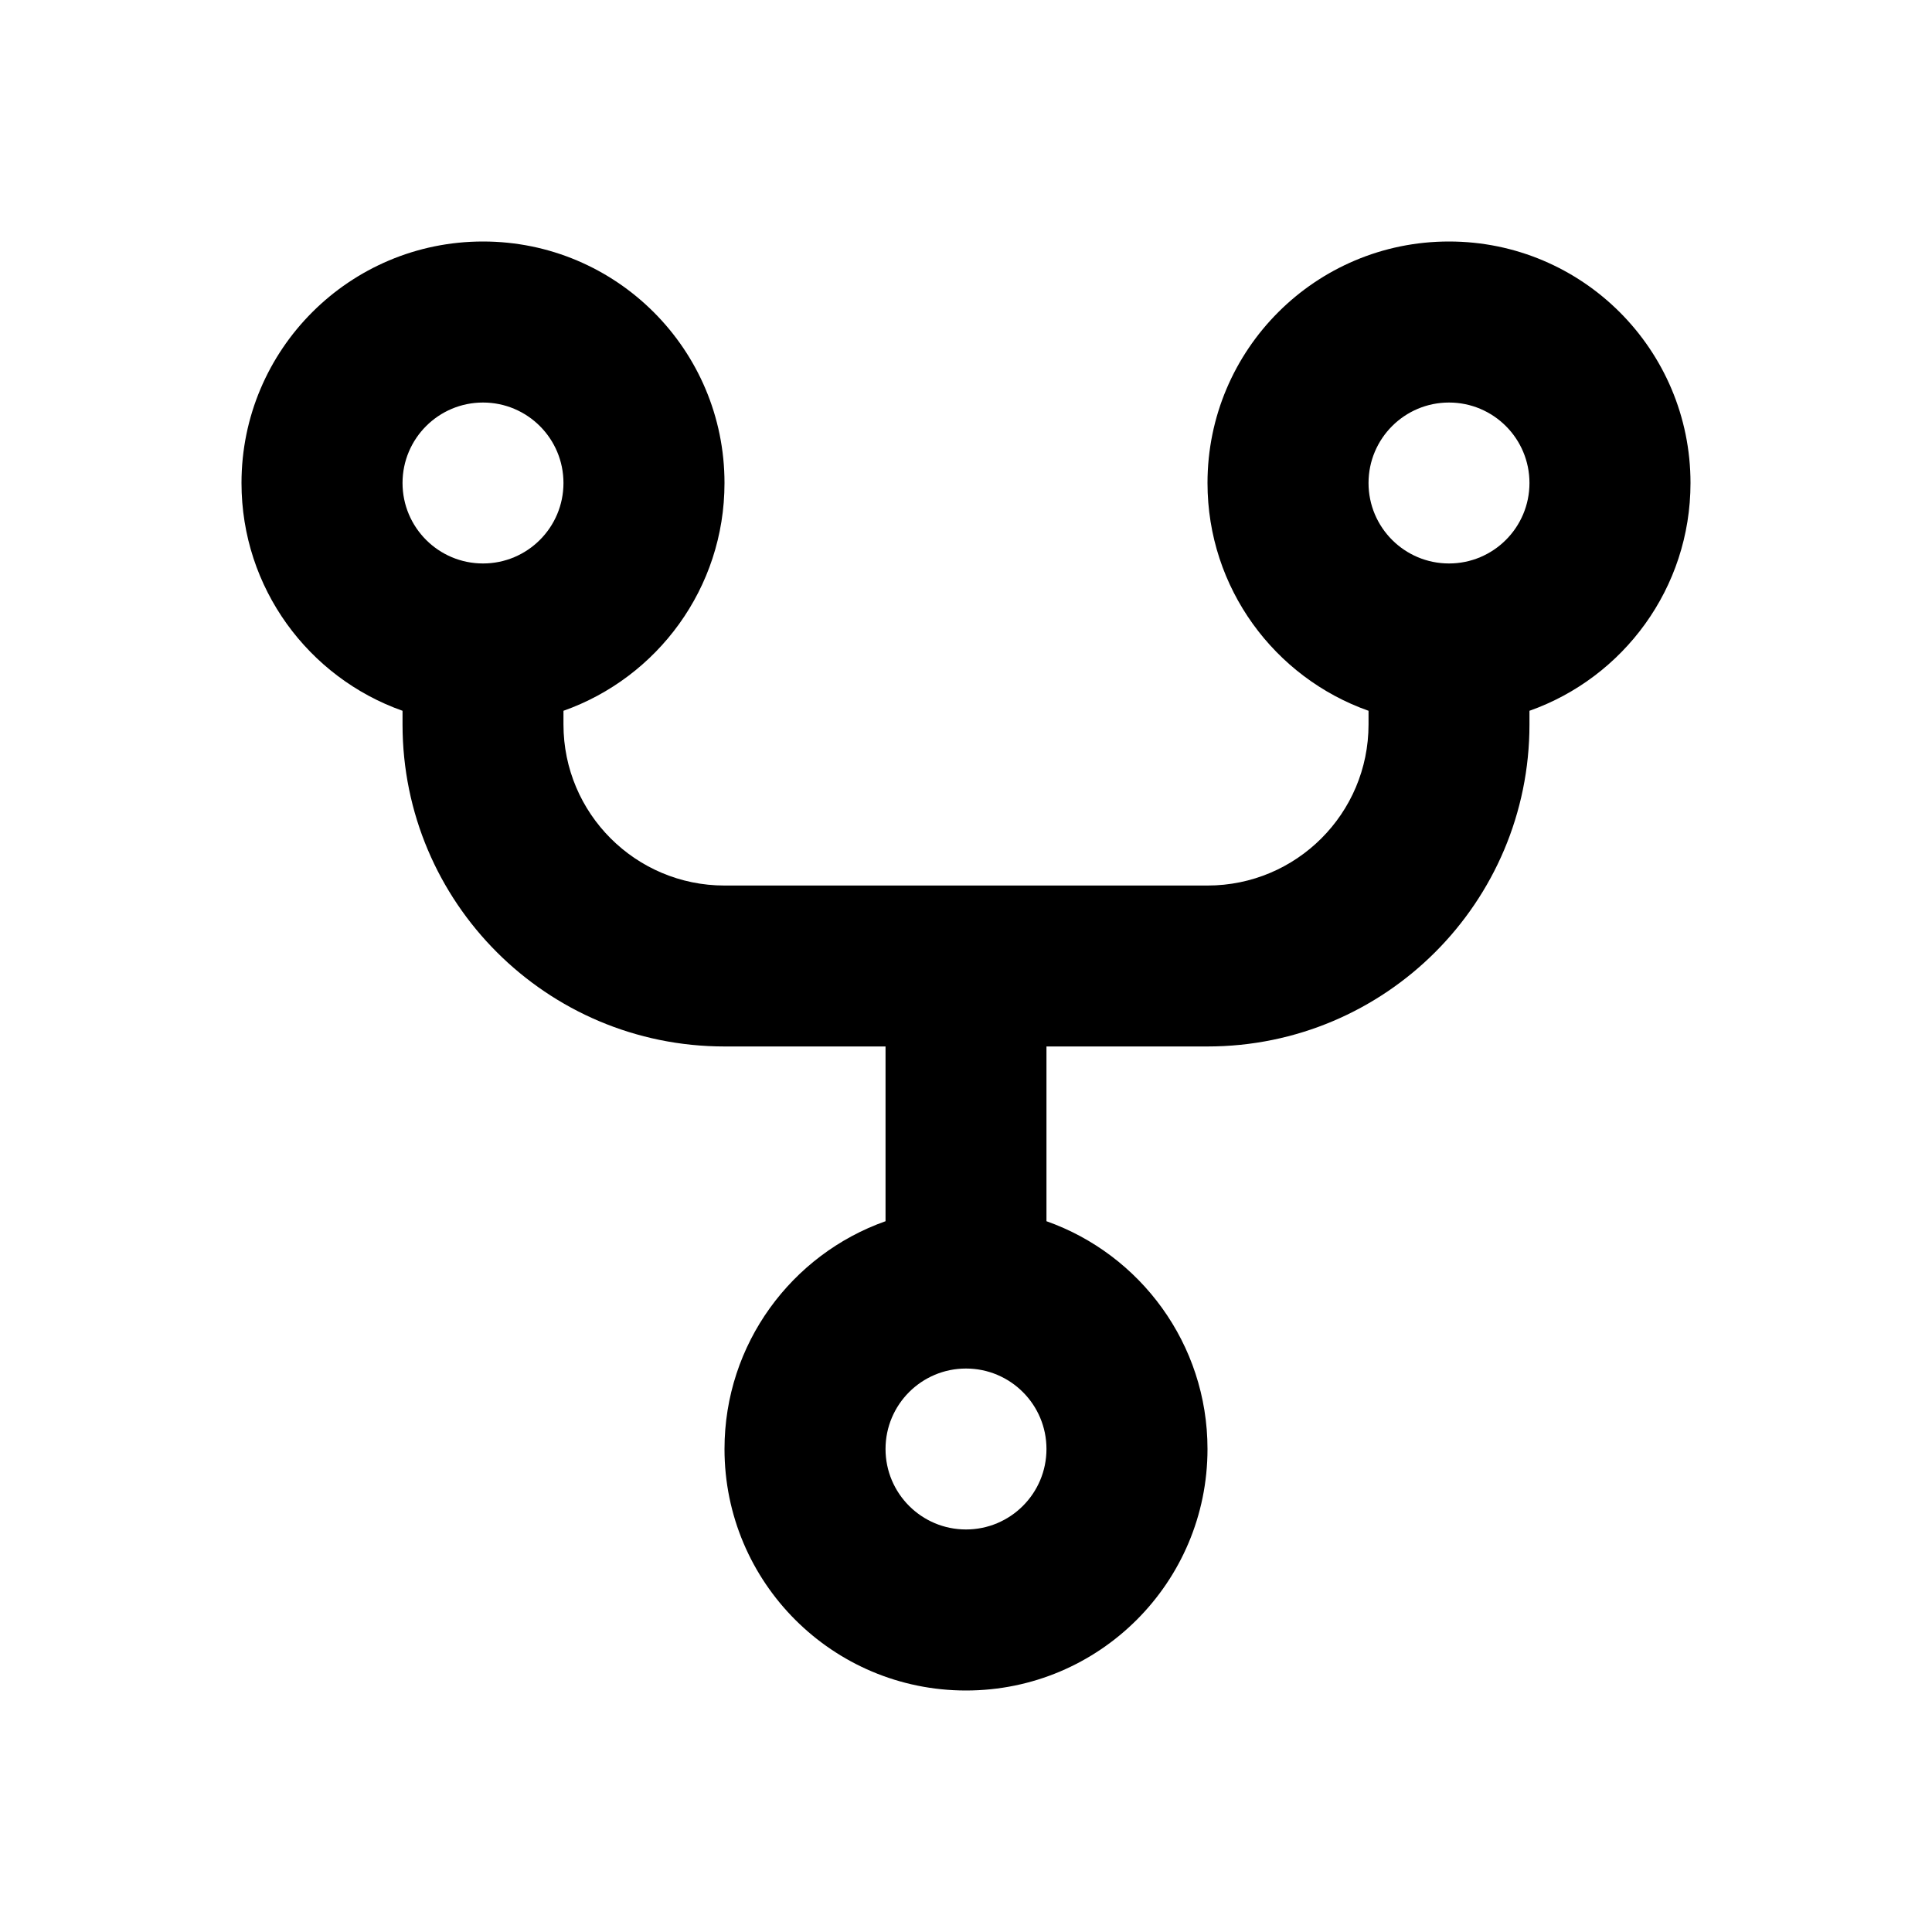 <svg width="20" height="20" viewBox="0 0 20 20" fill="currentColor" xmlns="http://www.w3.org/2000/svg">
<path d="M5 4.167C4.54 4.167 4.167 4.54 4.167 5C4.167 5.46 4.54 5.833 5 5.833C5.46 5.833 5.833 5.46 5.833 5C5.833 4.54 5.46 4.167 5 4.167ZM2.5 5C2.5 3.619 3.619 2.5 5 2.5C6.381 2.5 7.5 3.619 7.5 5C7.5 6.089 6.804 7.015 5.833 7.358V7.5C5.833 8.421 6.58 9.167 7.5 9.167H12.5C13.421 9.167 14.167 8.421 14.167 7.5V7.358C13.196 7.015 12.5 6.089 12.5 5C12.5 3.619 13.619 2.5 15 2.5C16.381 2.5 17.5 3.619 17.5 5C17.5 6.089 16.804 7.015 15.833 7.358V7.5C15.833 9.341 14.341 10.833 12.5 10.833H10.833V12.642C11.804 12.985 12.5 13.912 12.5 15C12.5 16.381 11.381 17.5 10 17.5C8.619 17.5 7.5 16.381 7.5 15C7.5 13.912 8.196 12.985 9.167 12.642V10.833H7.5C5.659 10.833 4.167 9.341 4.167 7.5V7.358C3.196 7.015 2.5 6.089 2.5 5ZM15 4.167C14.54 4.167 14.167 4.54 14.167 5C14.167 5.46 14.54 5.833 15 5.833C15.46 5.833 15.833 5.46 15.833 5C15.833 4.54 15.46 4.167 15 4.167ZM10 14.167C9.54 14.167 9.167 14.54 9.167 15C9.167 15.46 9.54 15.833 10 15.833C10.46 15.833 10.833 15.46 10.833 15C10.833 14.54 10.46 14.167 10 14.167Z" fill="currentColor"/>
</svg>
